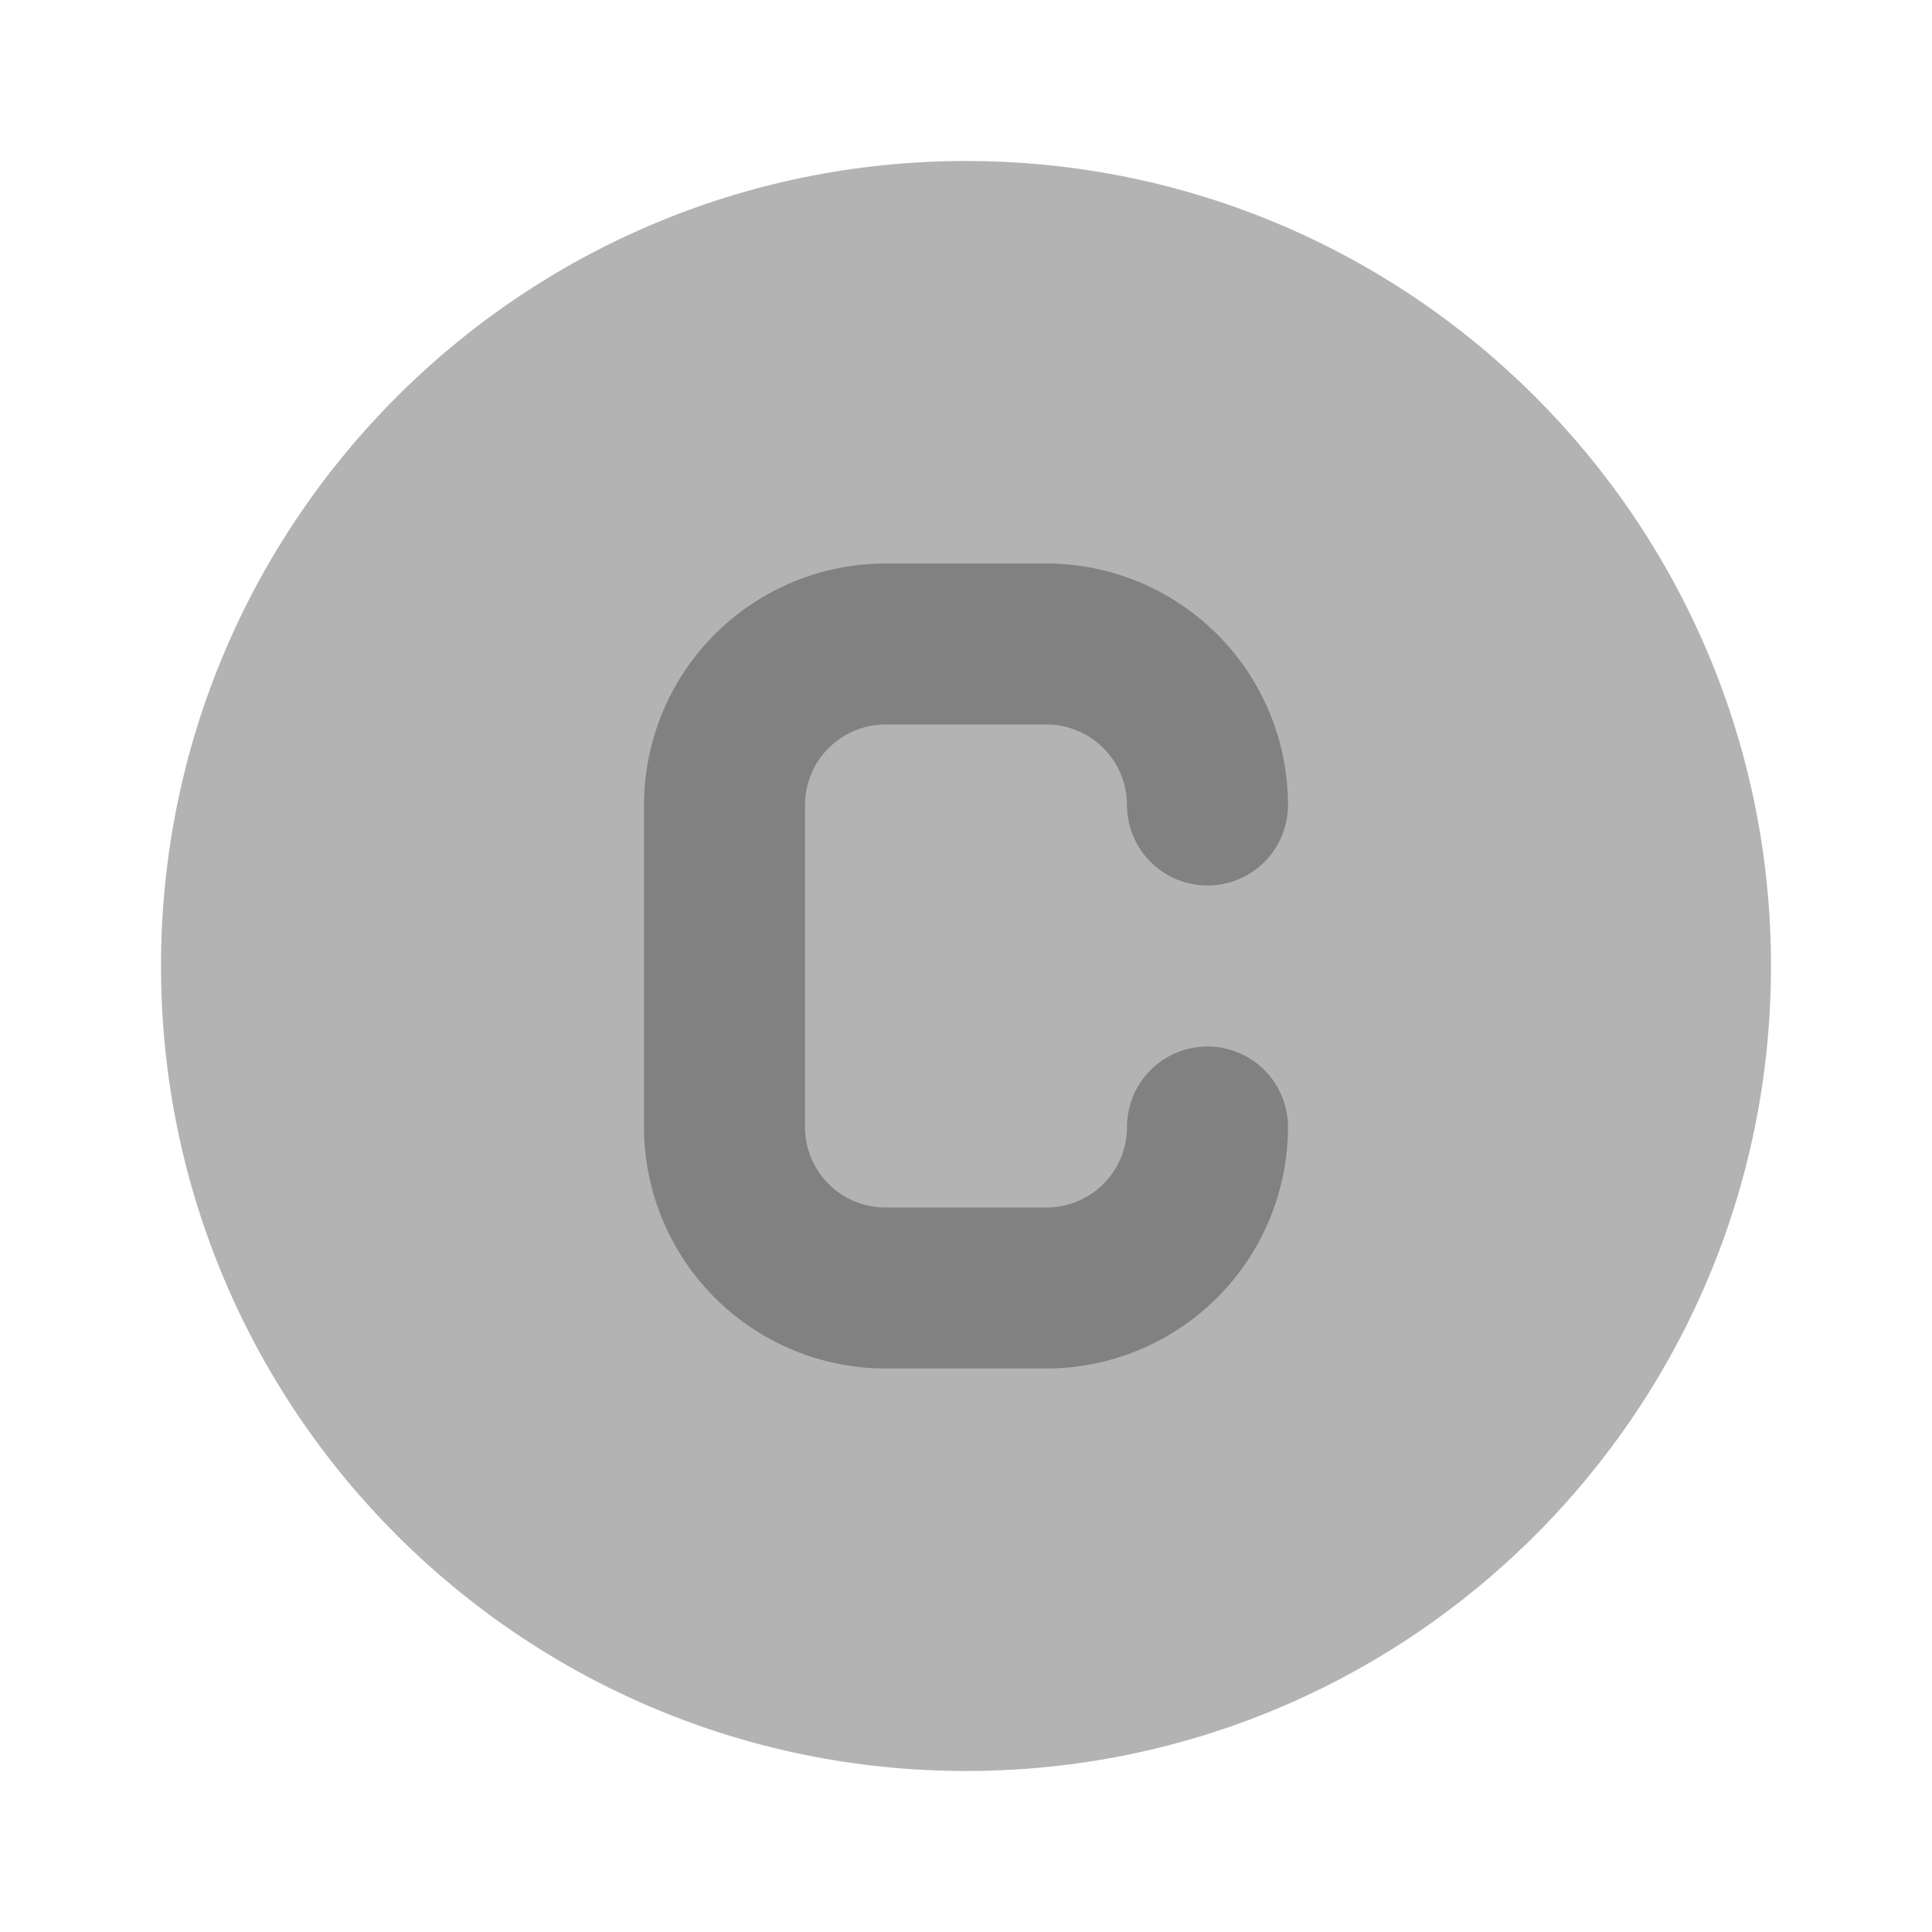 <svg xmlns="http://www.w3.org/2000/svg" width="24" height="24" fill="none" viewBox="0 0 24 24">
  <path fill="#B3B3B3" d="M12 22c5.523 0 10-4.477 10-10S17.523 2 12 2 2 6.477 2 12s4.477 10 10 10z"/>
  <path fill="#818181" d="M13 17h-2a3.003 3.003 0 01-3-3v-4a3.003 3.003 0 013-3h2a3.003 3.003 0 013 3 1 1 0 01-2 0 1.001 1.001 0 00-1-1h-2a1.001 1.001 0 00-1 1v4a1 1 0 001 1h2a1 1 0 001-1 1 1 0 012 0 3.004 3.004 0 01-3 3z"/>
</svg>
